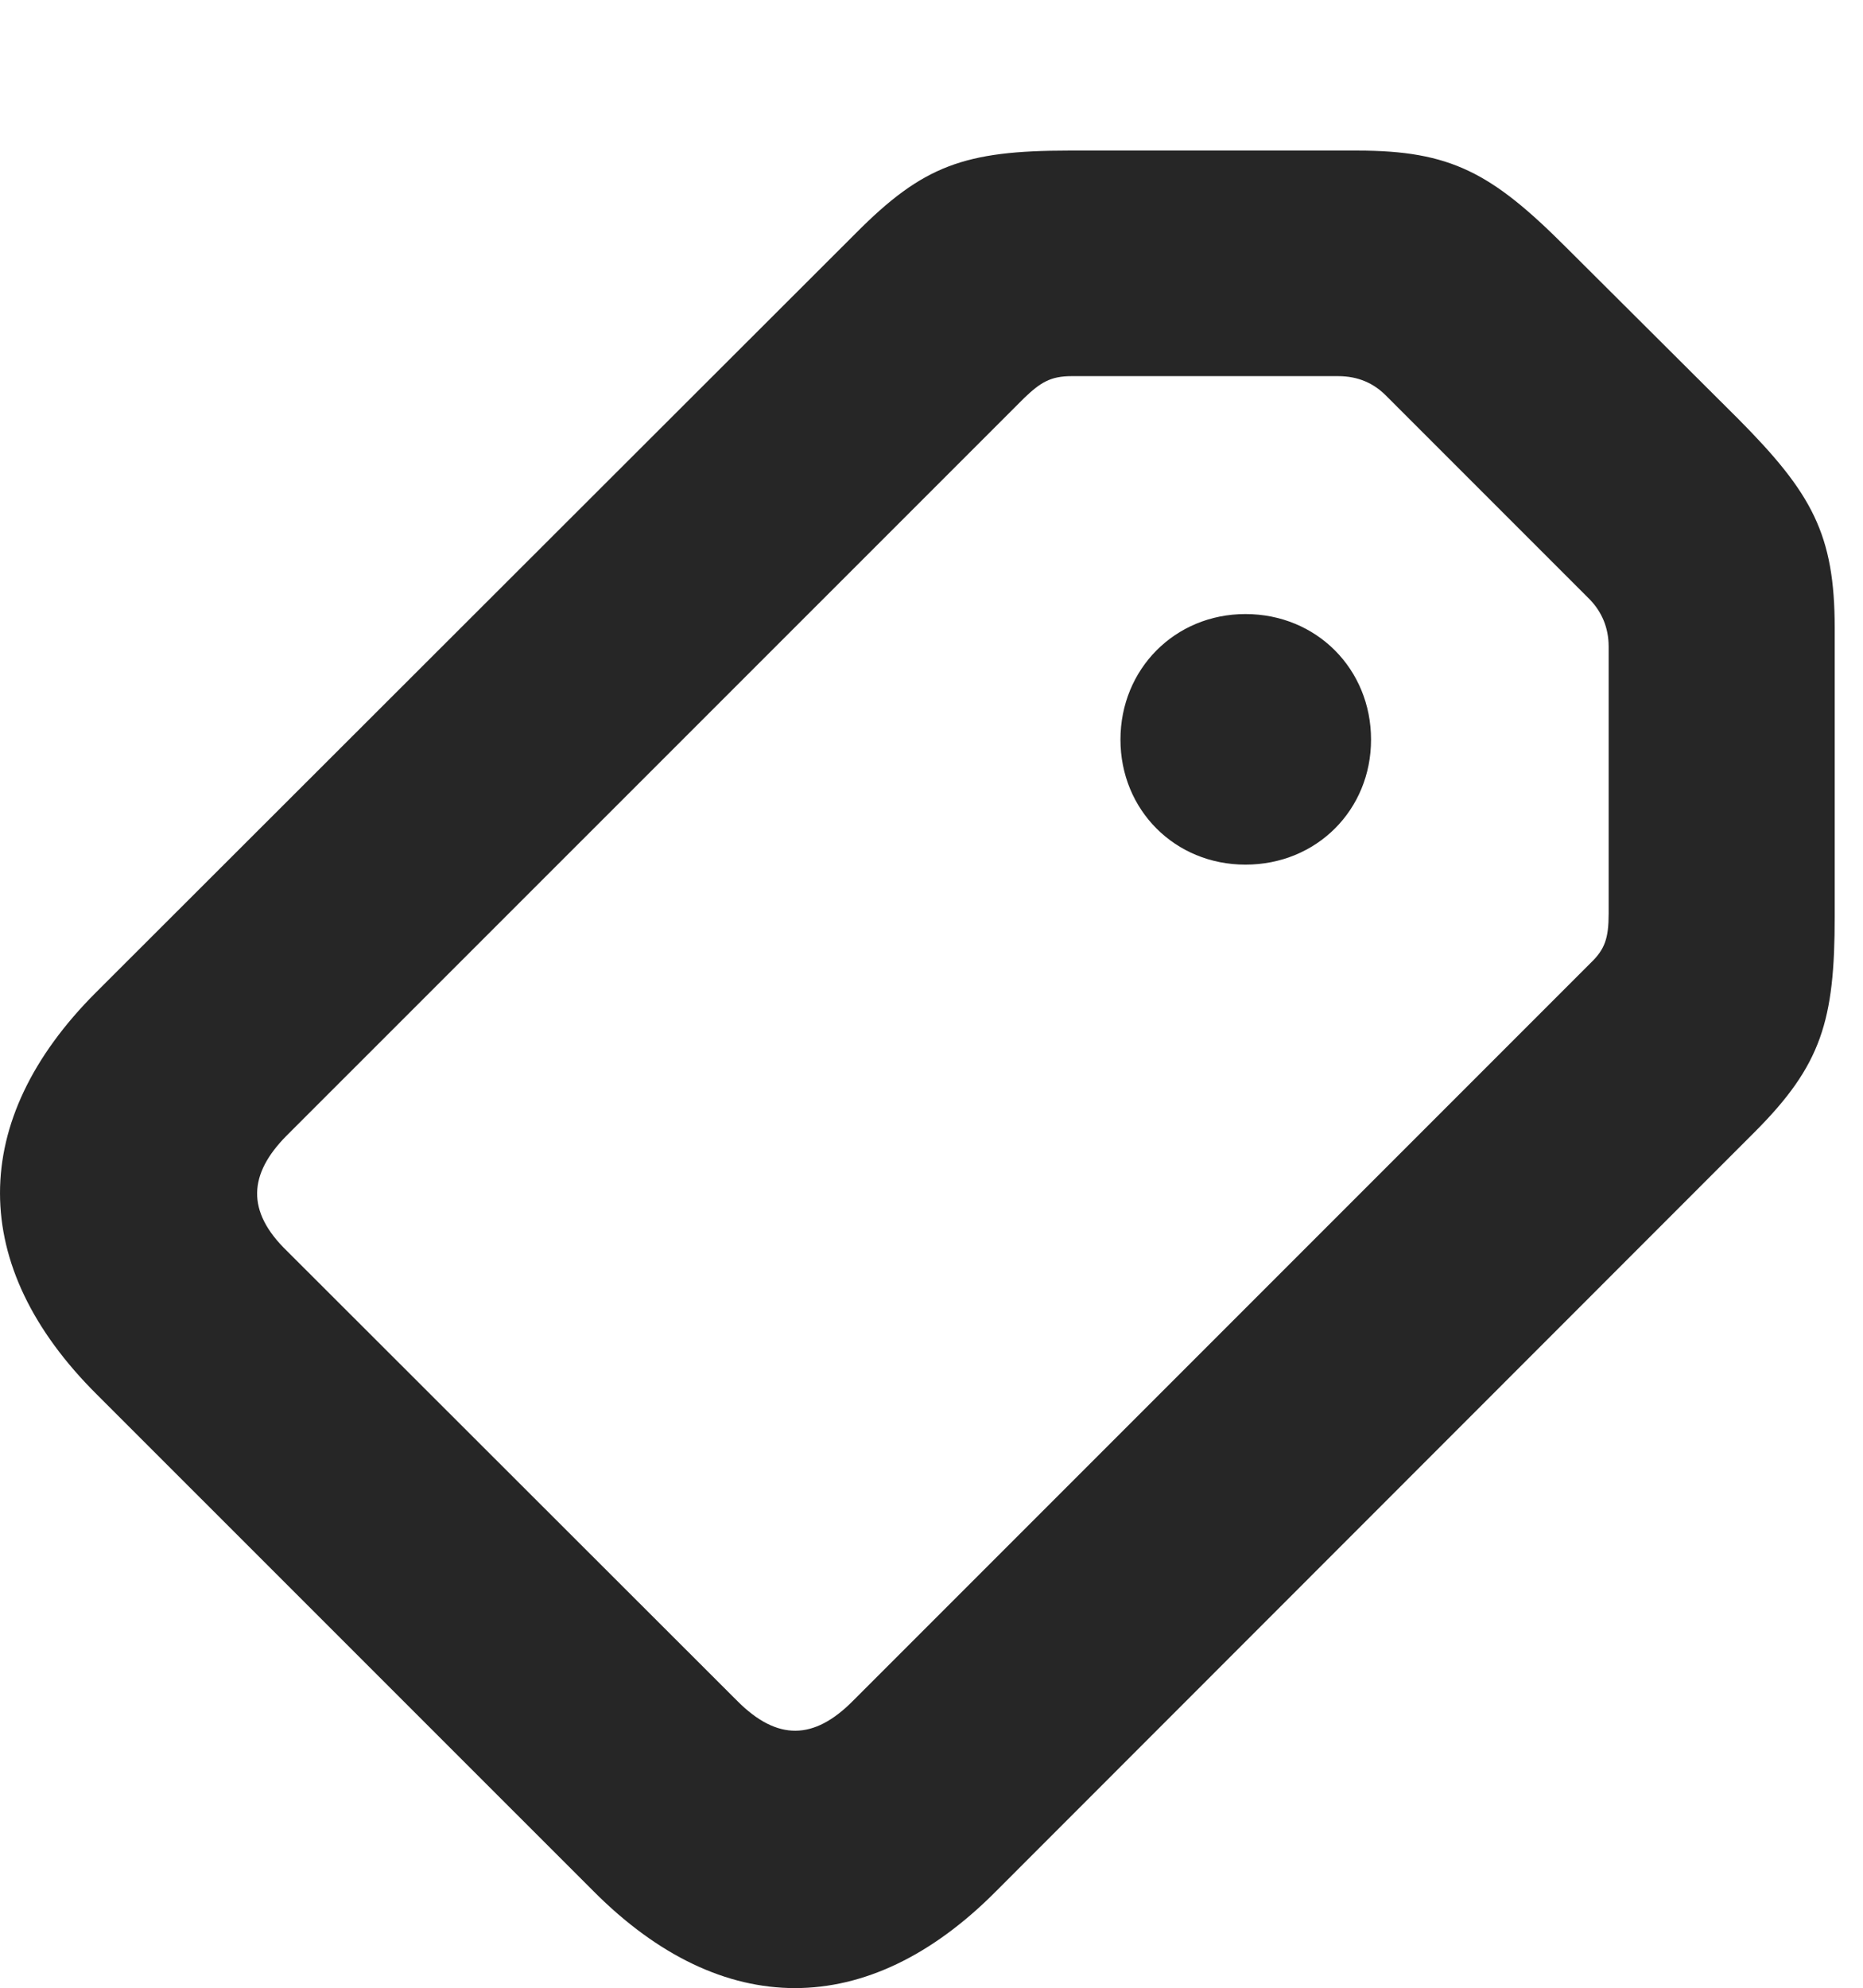 <?xml version="1.0" encoding="UTF-8"?>
<!--Generator: Apple Native CoreSVG 326-->
<!DOCTYPE svg PUBLIC "-//W3C//DTD SVG 1.1//EN" "http://www.w3.org/Graphics/SVG/1.1/DTD/svg11.dtd">
<svg version="1.1" xmlns="http://www.w3.org/2000/svg" xmlns:xlink="http://www.w3.org/1999/xlink"
       viewBox="0 0 23.835 25.428">
       <g>
              <rect height="25.428" opacity="0" width="23.835" x="0" y="0" />
              <path d="M12.738 24.195L22.446 14.482C23.305 13.623 23.473 13.054 23.473 11.723L23.473 8.034C23.473 6.835 23.184 6.311 22.241 5.36L20.032 3.159C19.083 2.21 18.559 1.926 17.368 1.926L13.677 1.926C12.338 1.926 11.809 2.117 10.949 2.983L1.227 12.694C-0.408 14.329-0.413 16.192 1.237 17.834L7.597 24.193C9.242 25.842 11.103 25.838 12.738 24.195ZM10.907 21.76C10.415 22.254 9.947 22.271 9.435 21.758L3.672 16.001C3.143 15.49 3.185 15.014 3.662 14.53L13.105 5.089C13.31 4.894 13.438 4.811 13.71 4.811L17.12 4.811C17.381 4.811 17.576 4.906 17.724 5.052L20.343 7.671C20.488 7.823 20.581 8.021 20.581 8.272L20.581 11.684C20.581 12.006 20.53 12.144 20.35 12.317ZM15.934 11.059C16.845 11.059 17.541 10.359 17.541 9.46C17.541 8.559 16.845 7.854 15.934 7.854C15.031 7.854 14.335 8.559 14.335 9.46C14.335 10.359 15.031 11.059 15.934 11.059Z"
                     fill="currentColor" fill-opacity="0.85" />
       </g>
</svg>